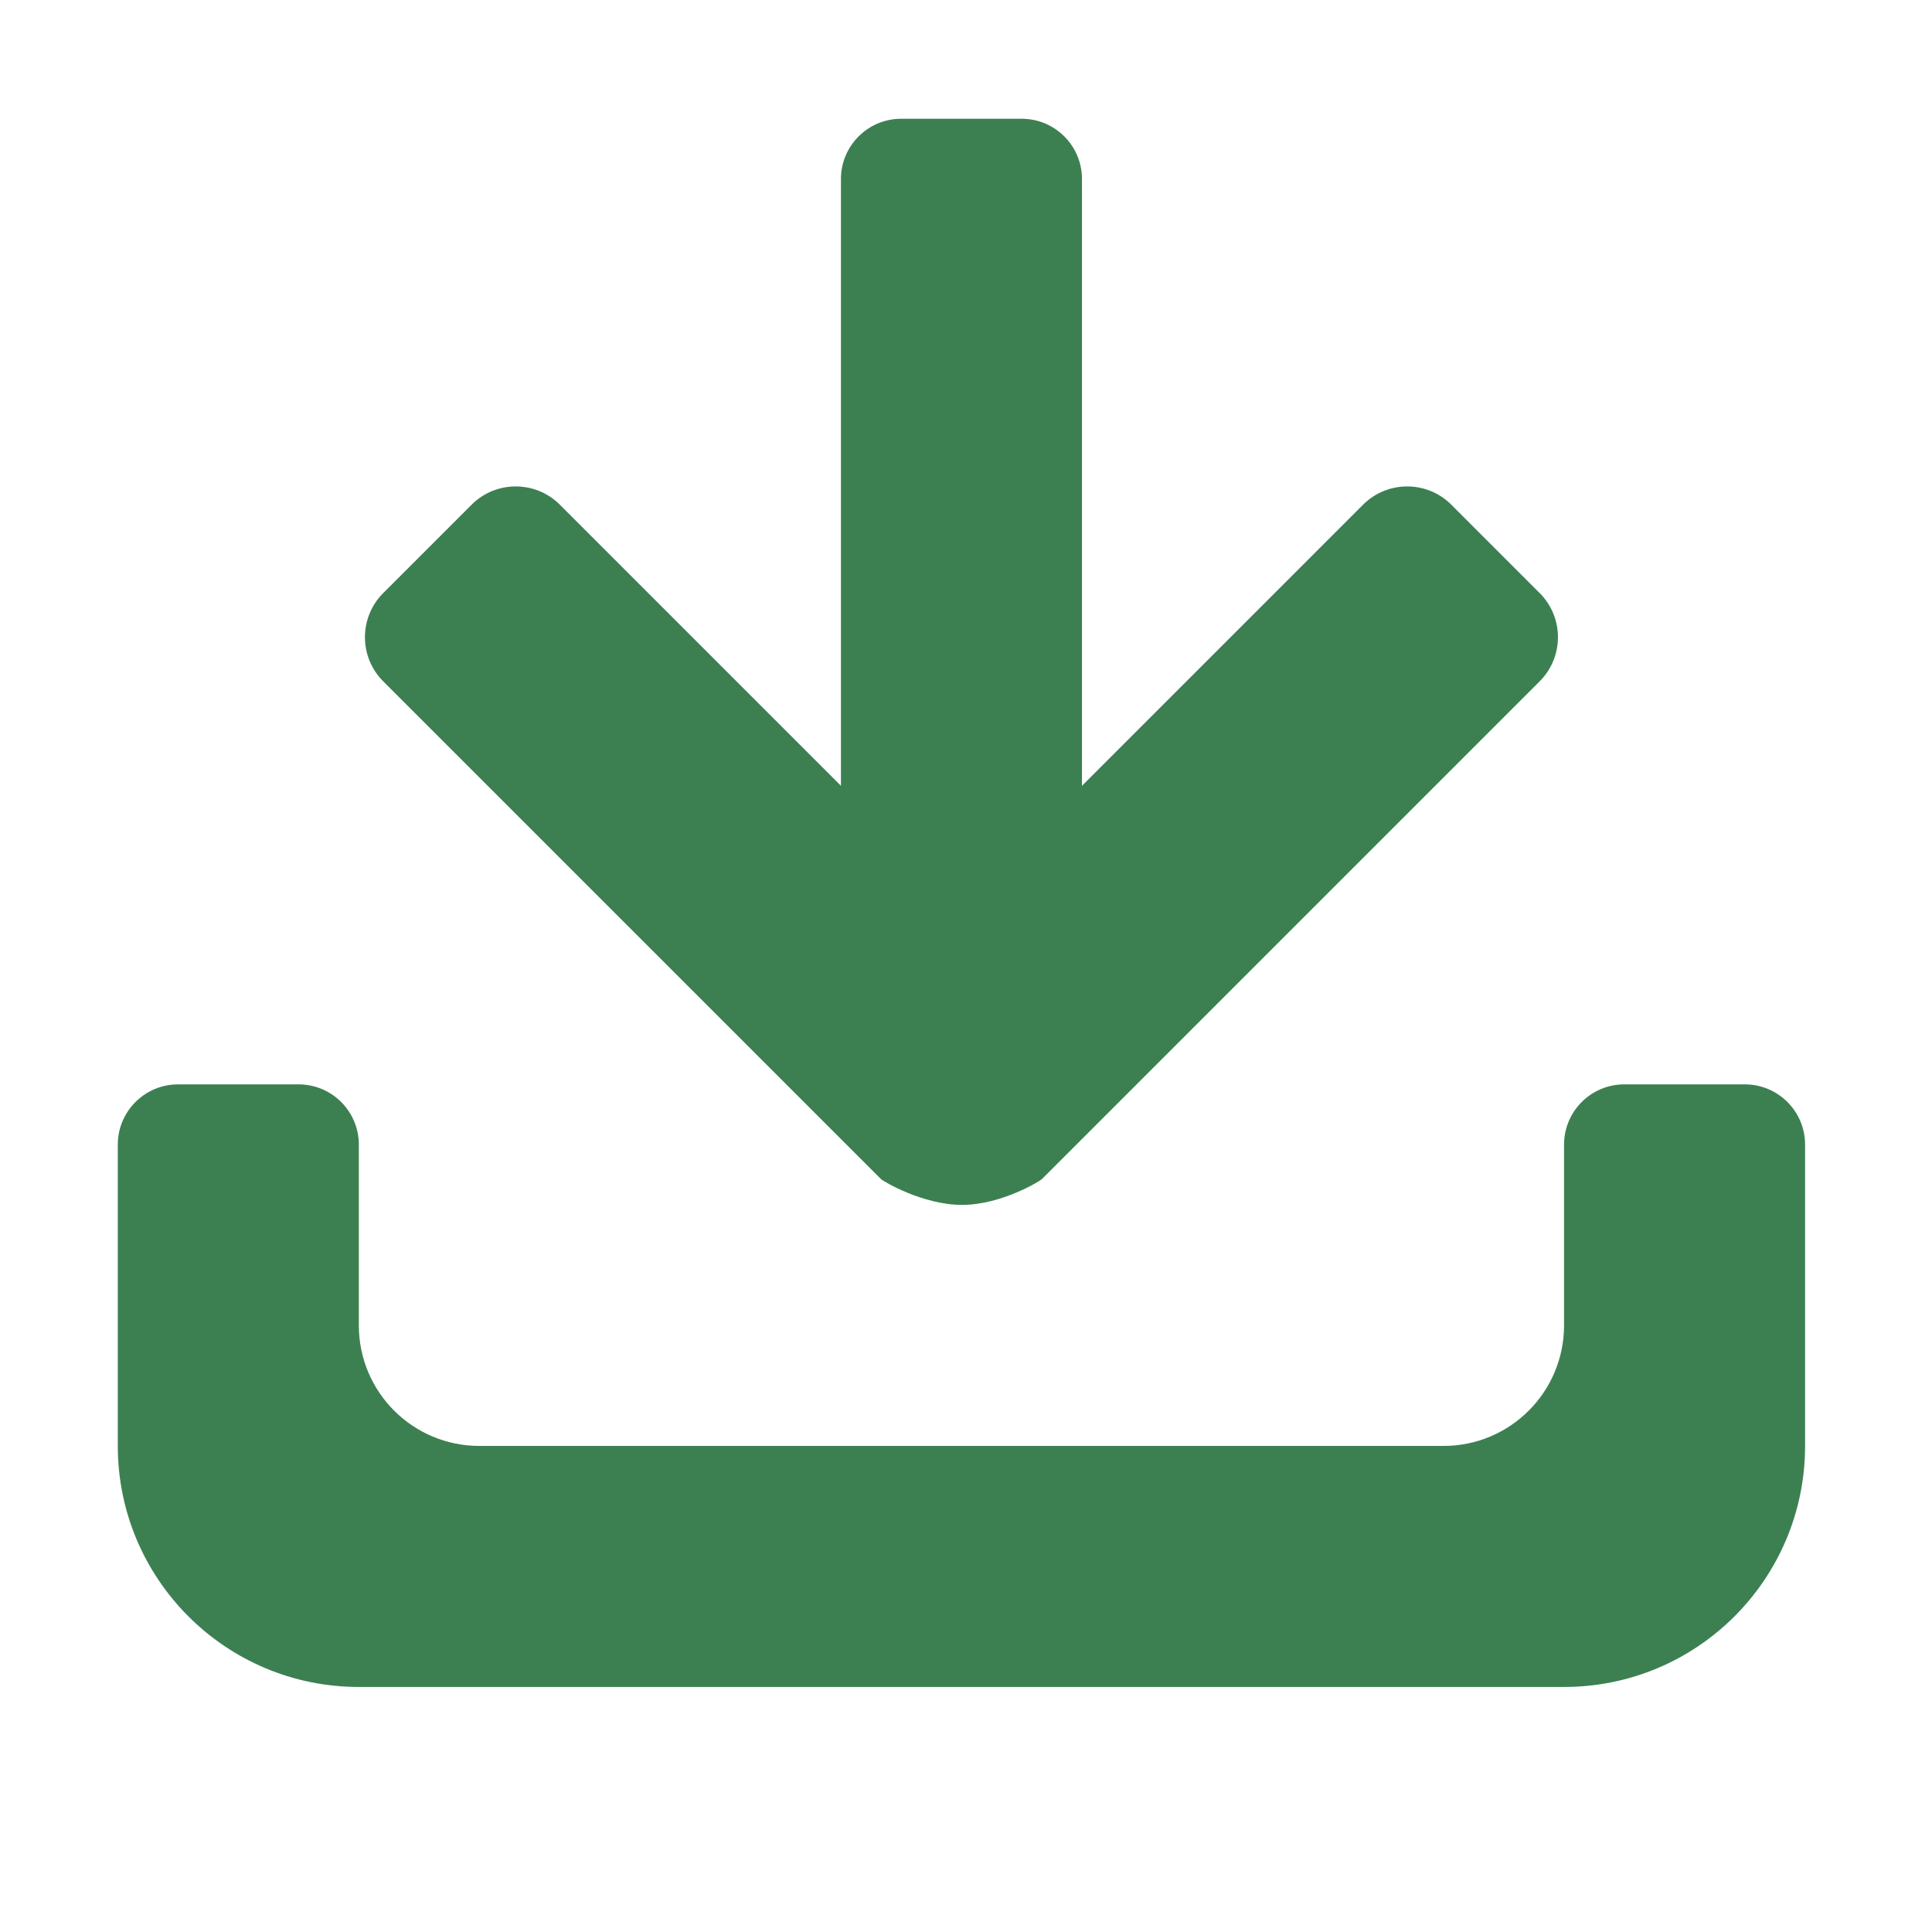 <?xml version="1.0" standalone="no"?><!DOCTYPE svg PUBLIC "-//W3C//DTD SVG 1.1//EN" "http://www.w3.org/Graphics/SVG/1.1/DTD/svg11.dtd"><svg t="1533290717213" class="icon" style="" viewBox="0 0 1024 1024" version="1.1" xmlns="http://www.w3.org/2000/svg" p-id="23412" xmlns:xlink="http://www.w3.org/1999/xlink" width="32" height="32"><defs><style type="text/css"></style></defs><path d="M828.976 894.125H190.189c-70.55 0-127.754-57.185-127.754-127.753V606.674c0-17.634 14.31-31.933 31.933-31.933h63.889c17.634 0 31.932 14.299 31.932 31.933v95.822c0 35.282 28.596 63.877 63.877 63.877h511.033c35.281 0 63.877-28.595 63.877-63.877v-95.822c0-17.634 14.298-31.933 31.943-31.933h63.878c17.635 0 31.933 14.299 31.933 31.933v159.7c0 70.566-57.191 127.751-127.754 127.751zM249.939 267.51c12.921-12.92 33.885-12.92 46.807 0l148.97 148.972V94.893c0-17.634 14.302-31.947 31.934-31.947h63.876c17.638 0 31.946 14.313 31.946 31.947v321.589l148.97-148.972c12.922-12.92 33.876-12.92 46.797 0l46.814 46.818c12.922 12.922 12.922 33.874 0 46.807L552.261 624.93c-1.14 1.138-21.664 13.684-42.315 13.693-20.877 0.01-41.88-12.542-43.021-13.693L203.122 361.135c-12.923-12.934-12.923-33.885 0-46.807l46.817-46.818z" fill="#3c8052" p-id="23413" data-spm-anchor-id="a313x.7781069.0.i31" class="selected"></path></svg>
